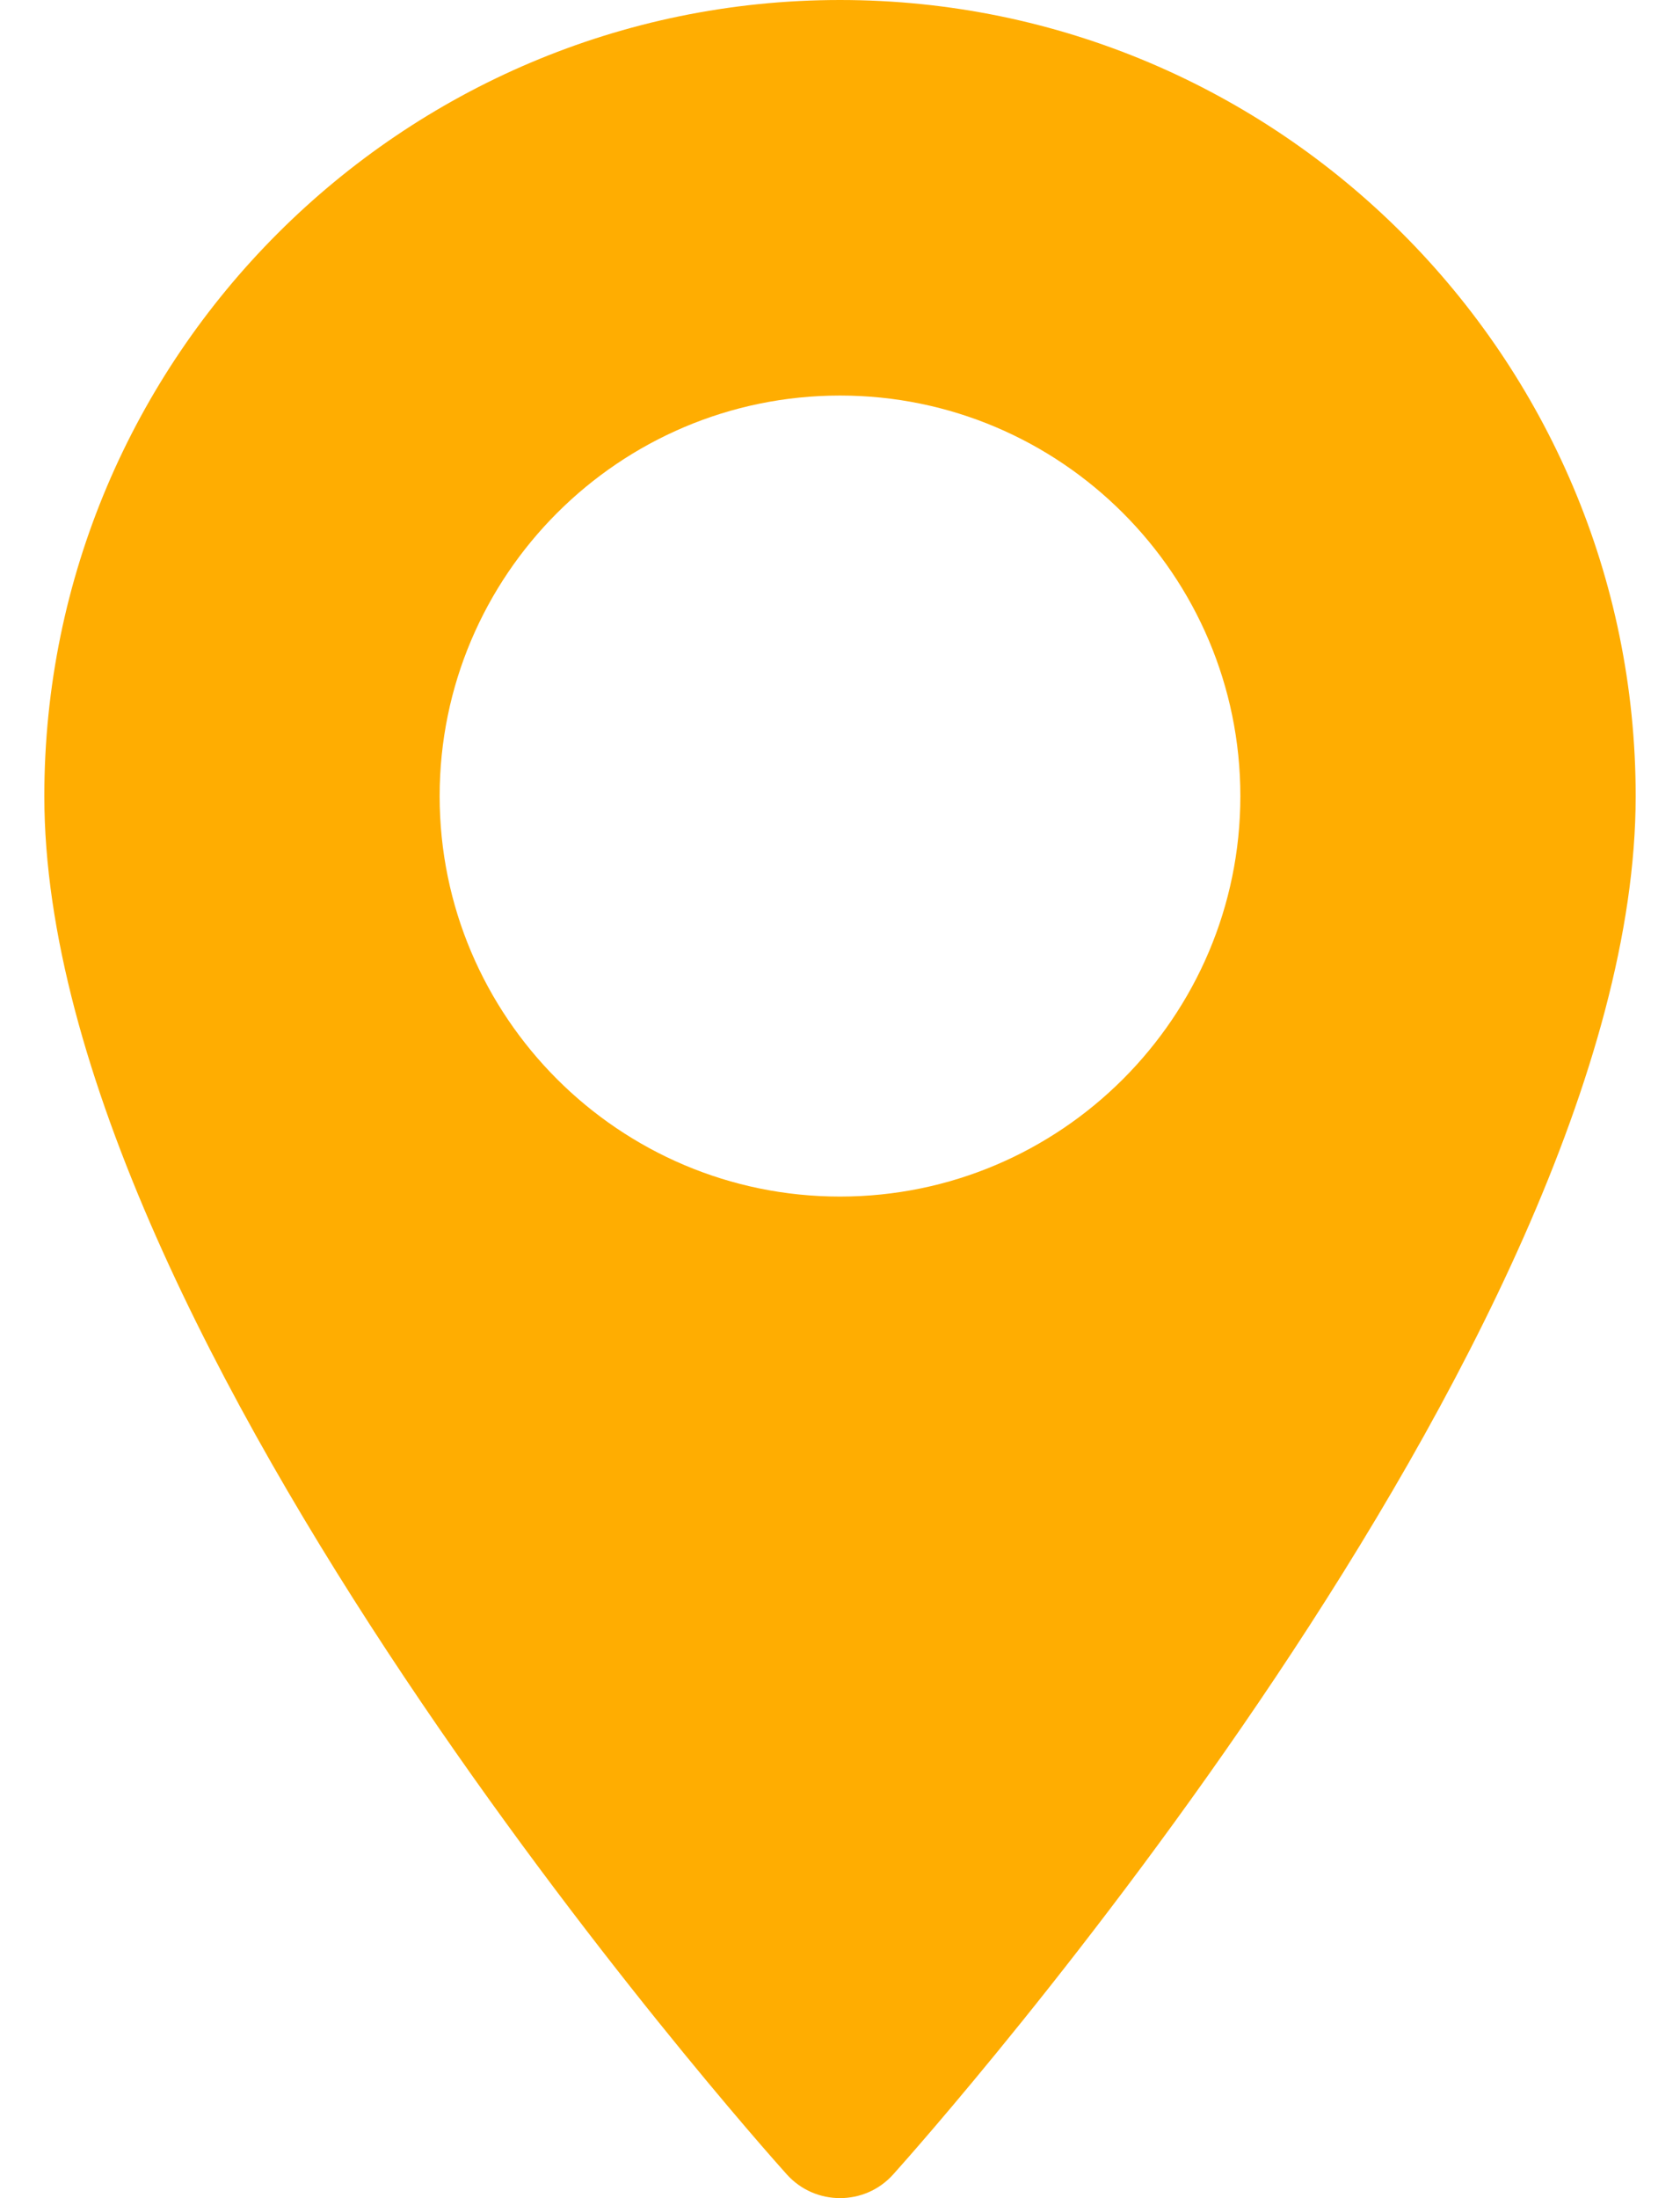 <svg width="13" height="17" viewBox="0 0 13 17" fill="none" xmlns="http://www.w3.org/2000/svg">
<path d="M6.5 0C3.105 0 0.343 2.762 0.343 6.157C0.343 10.37 5.853 16.555 6.088 16.816C6.308 17.061 6.693 17.061 6.912 16.816C7.147 16.555 12.657 10.37 12.657 6.157C12.657 2.762 9.895 0 6.5 0ZM6.5 9.254C4.792 9.254 3.402 7.865 3.402 6.157C3.402 4.449 4.792 3.059 6.5 3.059C8.208 3.059 9.598 4.449 9.598 6.157C9.598 7.865 8.208 9.254 6.5 9.254Z" fill="#FFAD01"/>
</svg>
